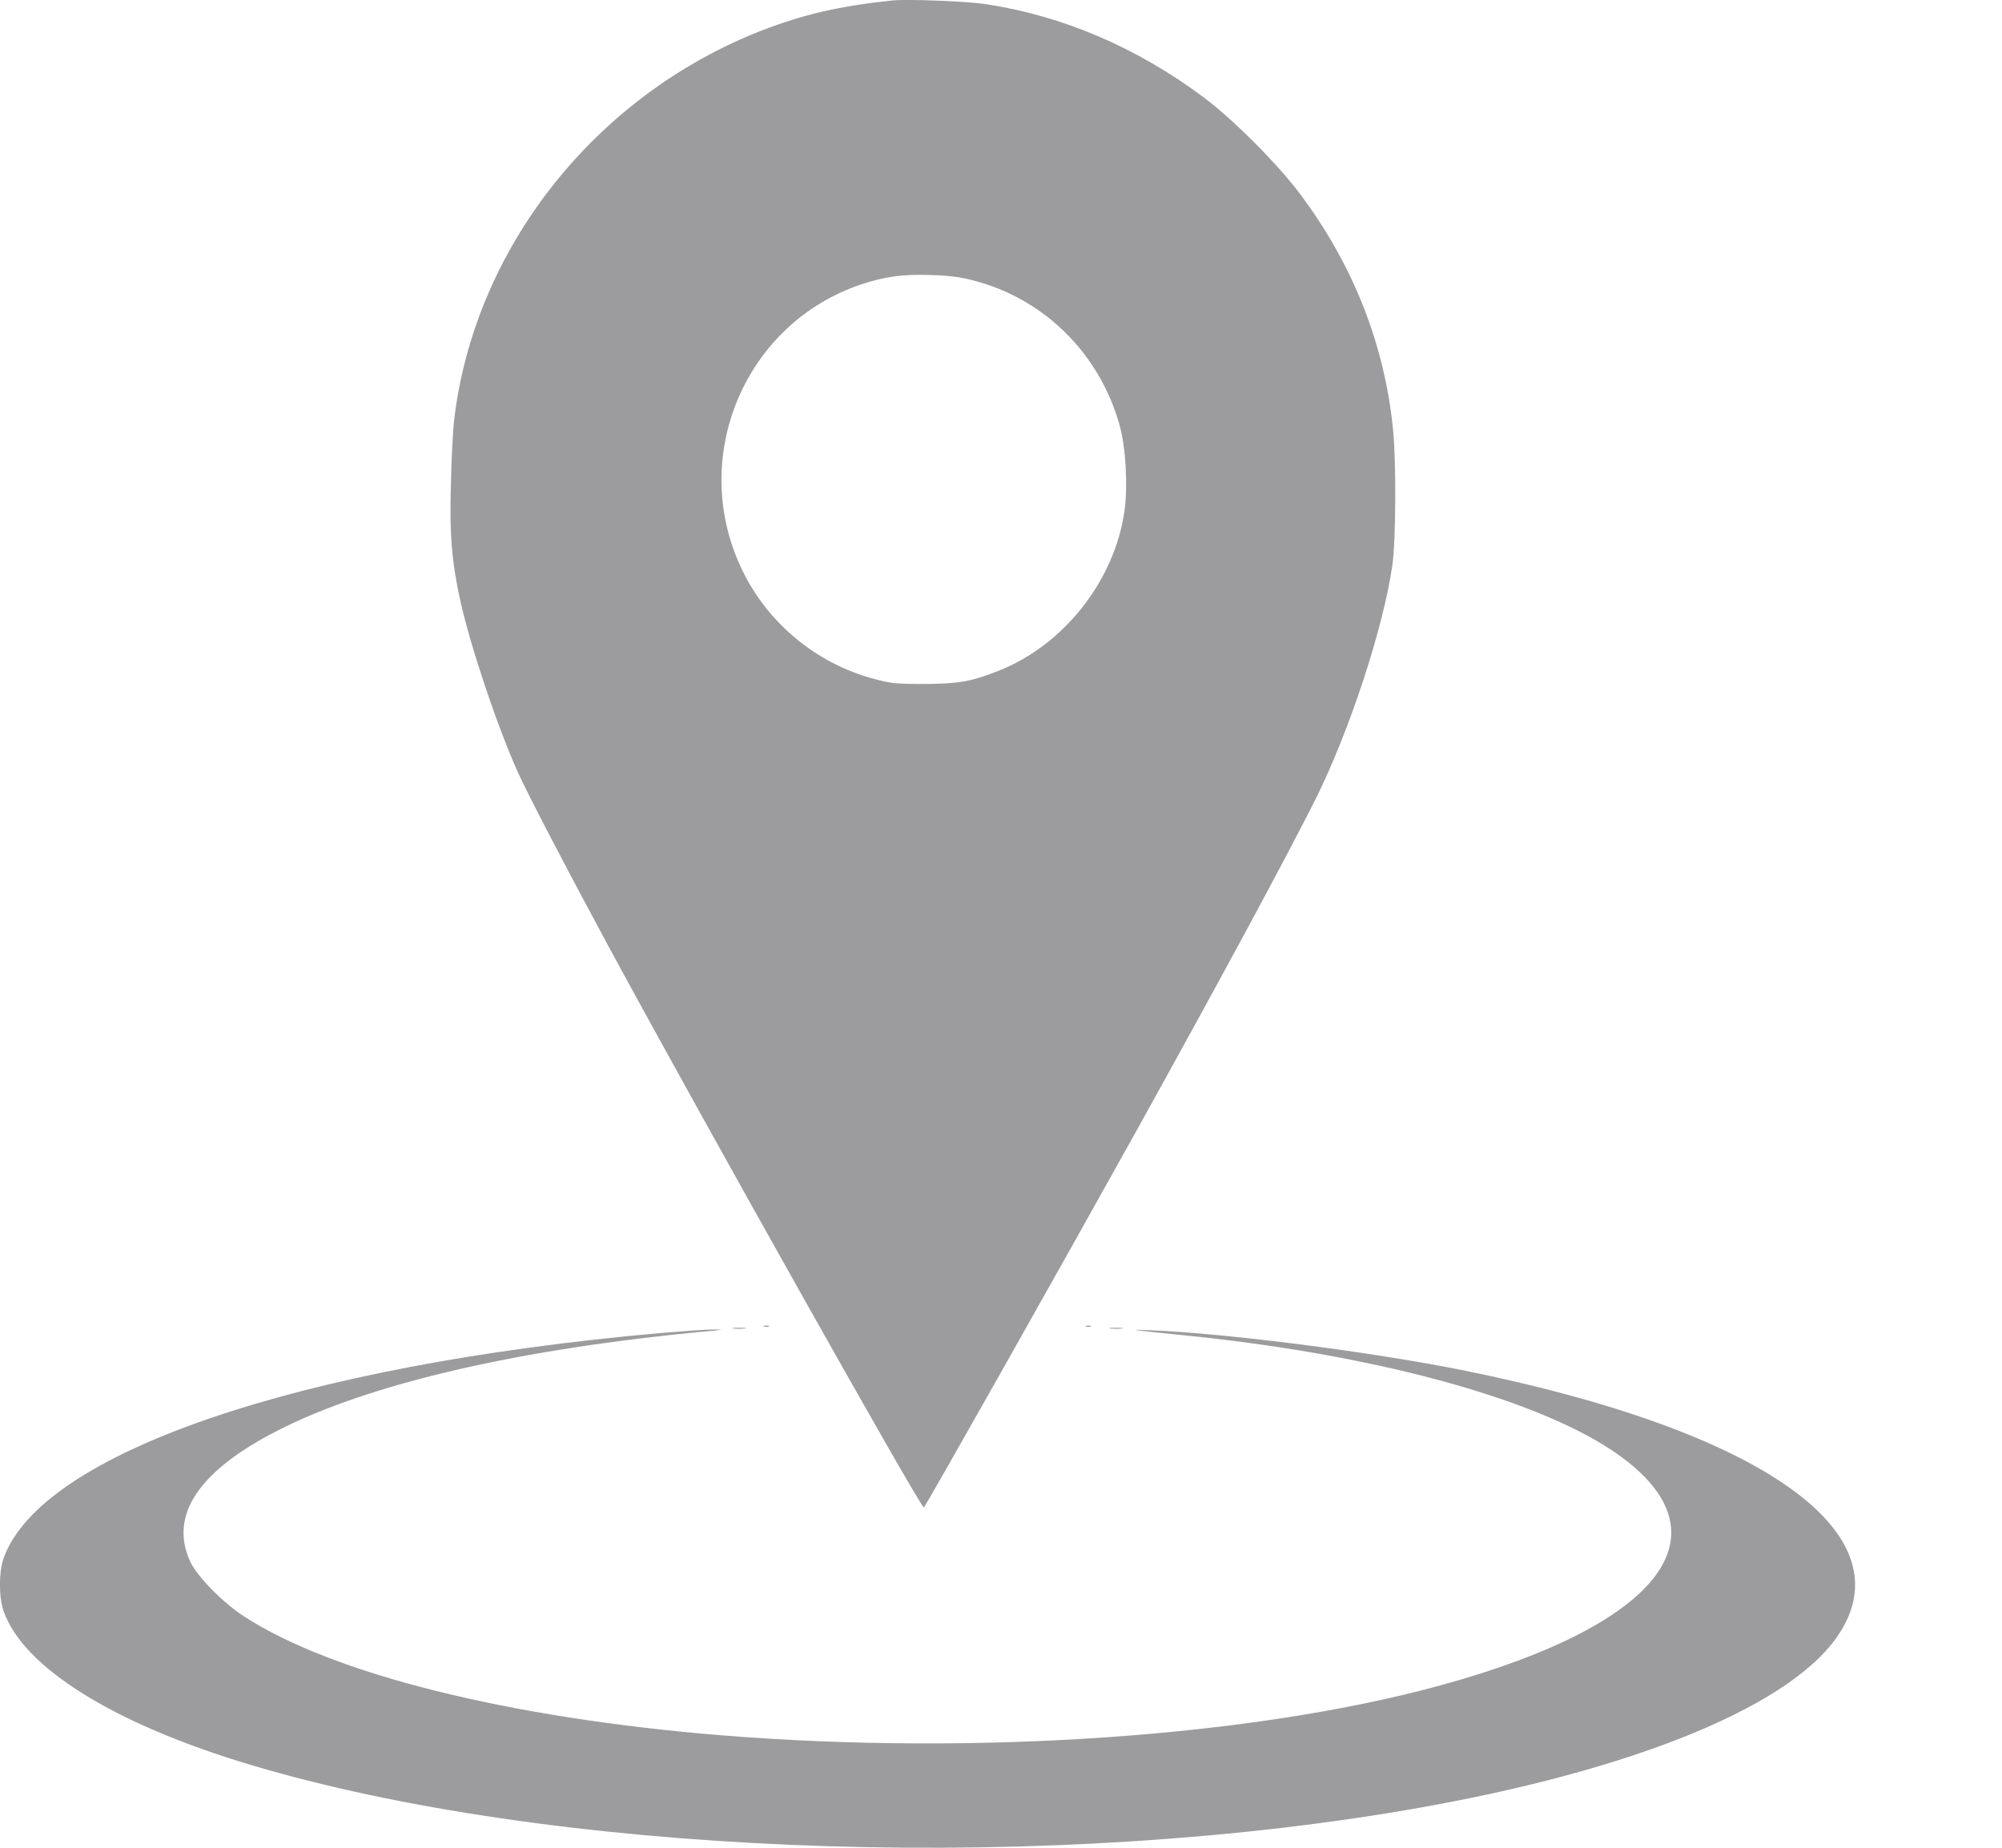 <svg width="13" height="12" viewBox="0 0 13 12" fill="none" xmlns="http://www.w3.org/2000/svg">
<path d="M5.794 0.003C5.451 0.039 5.217 0.093 4.939 0.201C3.853 0.628 3.072 1.626 2.947 2.745C2.941 2.806 2.931 2.986 2.928 3.145C2.918 3.469 2.934 3.652 2.99 3.906C3.057 4.203 3.223 4.7 3.359 5.007C3.423 5.151 3.682 5.647 3.952 6.147C4.591 7.326 5.985 9.805 5.999 9.79C6.017 9.772 6.885 8.233 7.375 7.352C7.944 6.326 8.34 5.592 8.541 5.193C8.761 4.753 8.982 4.081 9.041 3.673C9.064 3.517 9.067 2.999 9.046 2.793C8.992 2.24 8.787 1.719 8.44 1.257C8.292 1.06 8.002 0.77 7.809 0.627C7.377 0.306 6.9 0.103 6.403 0.027C6.277 0.008 5.894 -0.007 5.794 0.003ZM6.319 1.821C6.78 1.939 7.142 2.297 7.271 2.765C7.311 2.908 7.324 3.161 7.302 3.318C7.237 3.772 6.908 4.189 6.485 4.356C6.303 4.428 6.228 4.44 6.003 4.442C5.814 4.442 5.782 4.438 5.672 4.408C5.298 4.308 4.981 4.043 4.816 3.695C4.47 2.968 4.836 2.099 5.595 1.846C5.747 1.796 5.862 1.78 6.04 1.786C6.157 1.789 6.232 1.798 6.319 1.821Z" fill="#9C9B9E"/>
<path d="M4.961 8.615C4.968 8.618 4.983 8.618 4.992 8.615C4.999 8.612 4.993 8.609 4.976 8.609C4.959 8.609 4.952 8.612 4.961 8.615Z" fill="#9C9B9E"/>
<path d="M7.052 8.615C7.06 8.618 7.074 8.618 7.083 8.615C7.09 8.612 7.084 8.609 7.067 8.609C7.05 8.609 7.044 8.612 7.052 8.615Z" fill="#9C9B9E"/>
<path d="M4.764 8.628C4.786 8.63 4.82 8.63 4.838 8.628C4.856 8.625 4.838 8.623 4.797 8.623C4.757 8.623 4.742 8.625 4.764 8.628Z" fill="#9C9B9E"/>
<path d="M7.212 8.628C7.234 8.63 7.268 8.63 7.286 8.628C7.304 8.625 7.286 8.623 7.245 8.623C7.205 8.623 7.19 8.625 7.212 8.628Z" fill="#9C9B9E"/>
<path d="M4.293 8.657C1.931 8.865 0.259 9.44 0.022 10.124C-0.008 10.211 -0.008 10.375 0.023 10.462C0.15 10.829 0.739 11.196 1.625 11.461C3.551 12.038 6.6 12.167 9.019 11.774C10.511 11.532 11.594 11.108 11.927 10.633C12.397 9.964 11.453 9.292 9.49 8.897C8.894 8.778 7.964 8.659 7.467 8.639C7.311 8.633 7.328 8.635 7.67 8.67C8.889 8.79 9.941 9.072 10.461 9.415C11.255 9.94 10.818 10.544 9.355 10.945C8.139 11.279 6.341 11.403 4.687 11.27C3.302 11.157 2.156 10.871 1.581 10.495C1.445 10.406 1.283 10.241 1.237 10.145C1.095 9.844 1.288 9.553 1.802 9.291C2.402 8.984 3.375 8.759 4.601 8.645C4.705 8.635 4.706 8.635 4.631 8.634C4.587 8.634 4.436 8.645 4.293 8.657Z" fill="#9C9B9E"/>
</svg>
